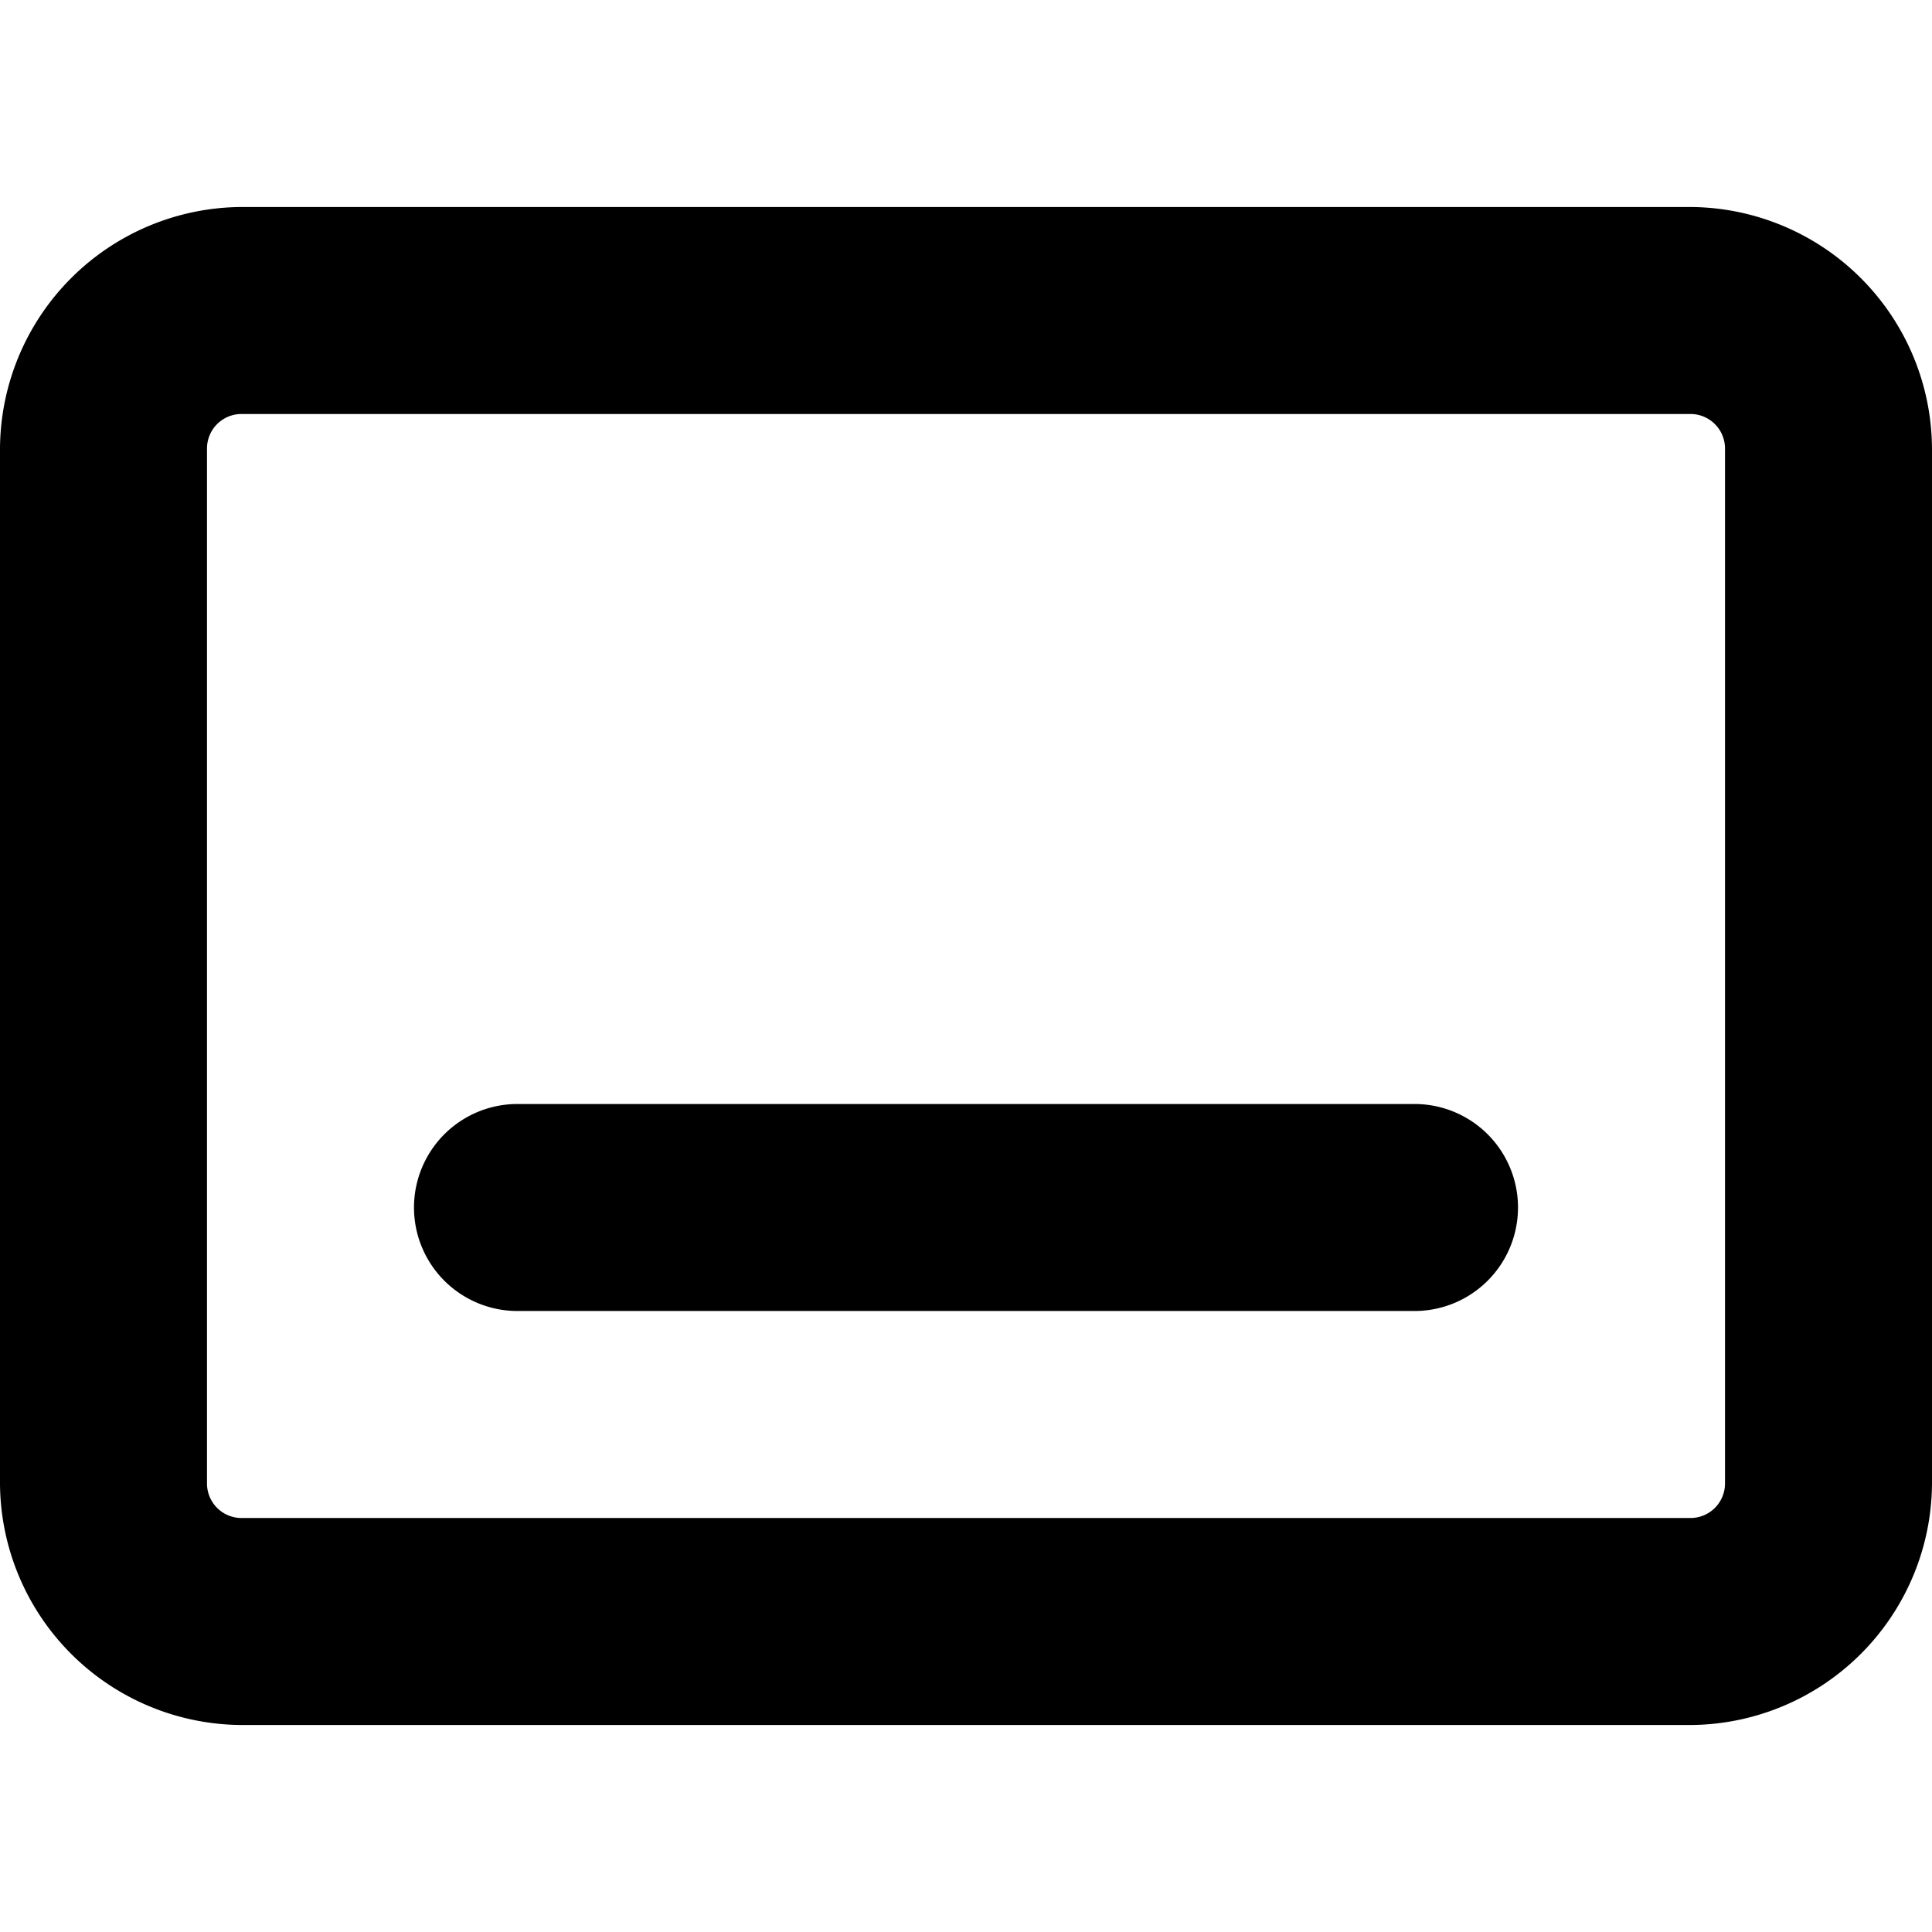 <svg xmlns="http://www.w3.org/2000/svg" viewBox="0 0 14 14">
  <g>
    <path d="M12.25,12.5H1.75A1.76,1.76,0,0,1,0,10.75V3.25A1.76,1.76,0,0,1,1.75,1.5h10.5A1.76,1.76,0,0,1,14,3.25v7.5A1.76,1.76,0,0,1,12.25,12.5ZM1.75,3a.25.25,0,0,0-.25.25v7.5a.25.25,0,0,0,.25.25h10.5a.25.25,0,0,0,.25-.25V3.25A.25.25,0,0,0,12.25,3Z" style="fill: #000001"/>
    <path d="M10.25,9.5H3.75a.75.75,0,0,1,0-1.5h6.5a.75.75,0,0,1,0,1.5Z" style="fill: #000001"/>
  </g>
</svg>
